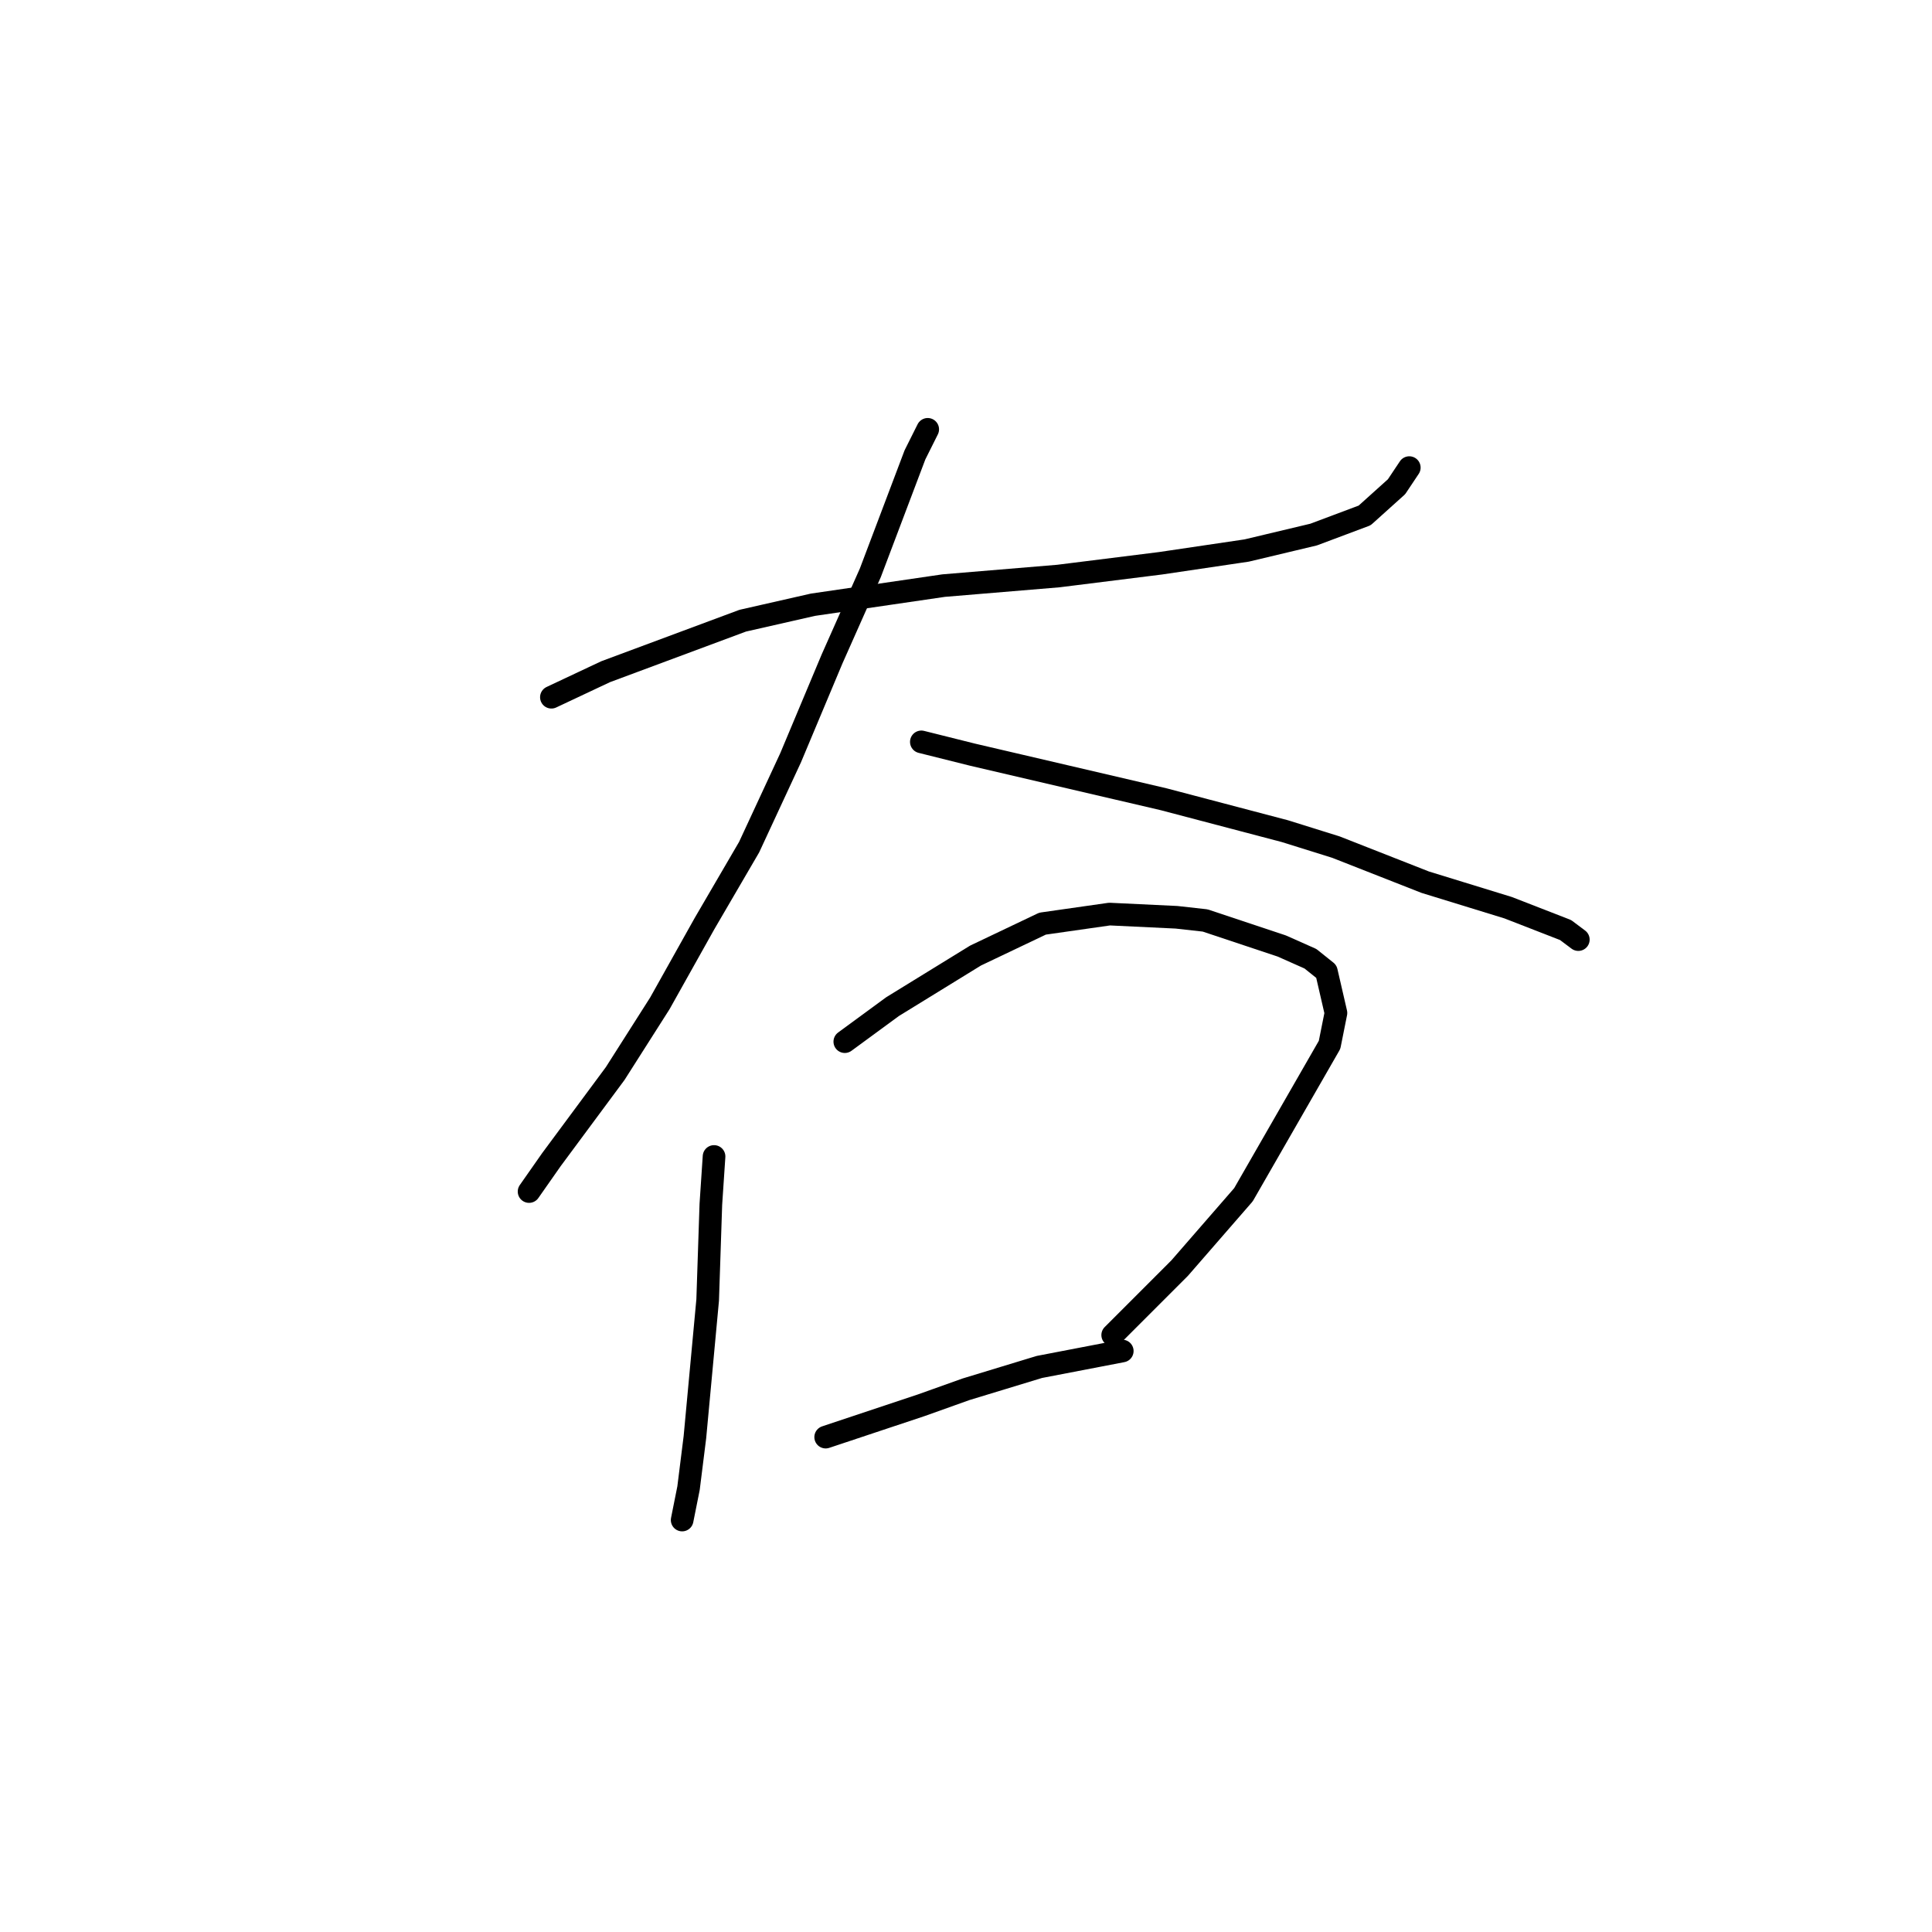 <?xml version="1.0" standalone="no"?>
    <svg width="256" height="256" xmlns="http://www.w3.org/2000/svg" version="1.1">
    <polyline stroke="black" stroke-width="3" stroke-linecap="round" fill="transparent" stroke-linejoin="round" points="73.063 92.386 80.247 89.005 98.418 82.244 107.715 80.131 125.041 77.595 140.254 76.327 153.777 74.637 165.187 72.947 174.061 70.834 180.822 68.298 185.048 64.495 186.739 61.96 186.739 61.96 " />
        <polyline stroke="black" stroke-width="3" stroke-linecap="round" fill="transparent" stroke-linejoin="round" points="122.928 56.889 121.238 60.269 115.322 75.905 110.251 87.315 104.757 100.415 99.264 112.247 93.347 122.389 87.431 132.954 81.515 142.251 73.063 153.661 70.105 157.886 70.105 157.886 " />
        <polyline stroke="black" stroke-width="3" stroke-linecap="round" fill="transparent" stroke-linejoin="round" points="122.083 98.302 128.844 99.992 154.2 105.908 170.258 110.134 177.019 112.247 188.852 116.896 199.839 120.276 207.445 123.234 209.136 124.502 209.136 124.502 " />
        <polyline stroke="black" stroke-width="3" stroke-linecap="round" fill="transparent" stroke-linejoin="round" points="94.615 153.238 94.192 159.577 93.77 172.254 92.08 190.425 91.234 197.187 90.389 201.413 90.389 201.413 " />
        <polyline stroke="black" stroke-width="3" stroke-linecap="round" fill="transparent" stroke-linejoin="round" points="111.941 138.025 118.28 133.376 129.267 126.615 138.141 122.389 147.016 121.121 155.89 121.544 159.693 121.967 169.835 125.347 173.639 127.038 175.751 128.728 177.019 134.222 176.174 138.447 164.764 158.309 156.312 168.028 147.438 176.903 147.438 176.903 " />
        <polyline stroke="black" stroke-width="3" stroke-linecap="round" fill="transparent" stroke-linejoin="round" points="109.406 190.425 122.083 186.2 127.999 184.087 137.719 181.129 148.706 179.016 148.706 179.016 " />
        </svg>